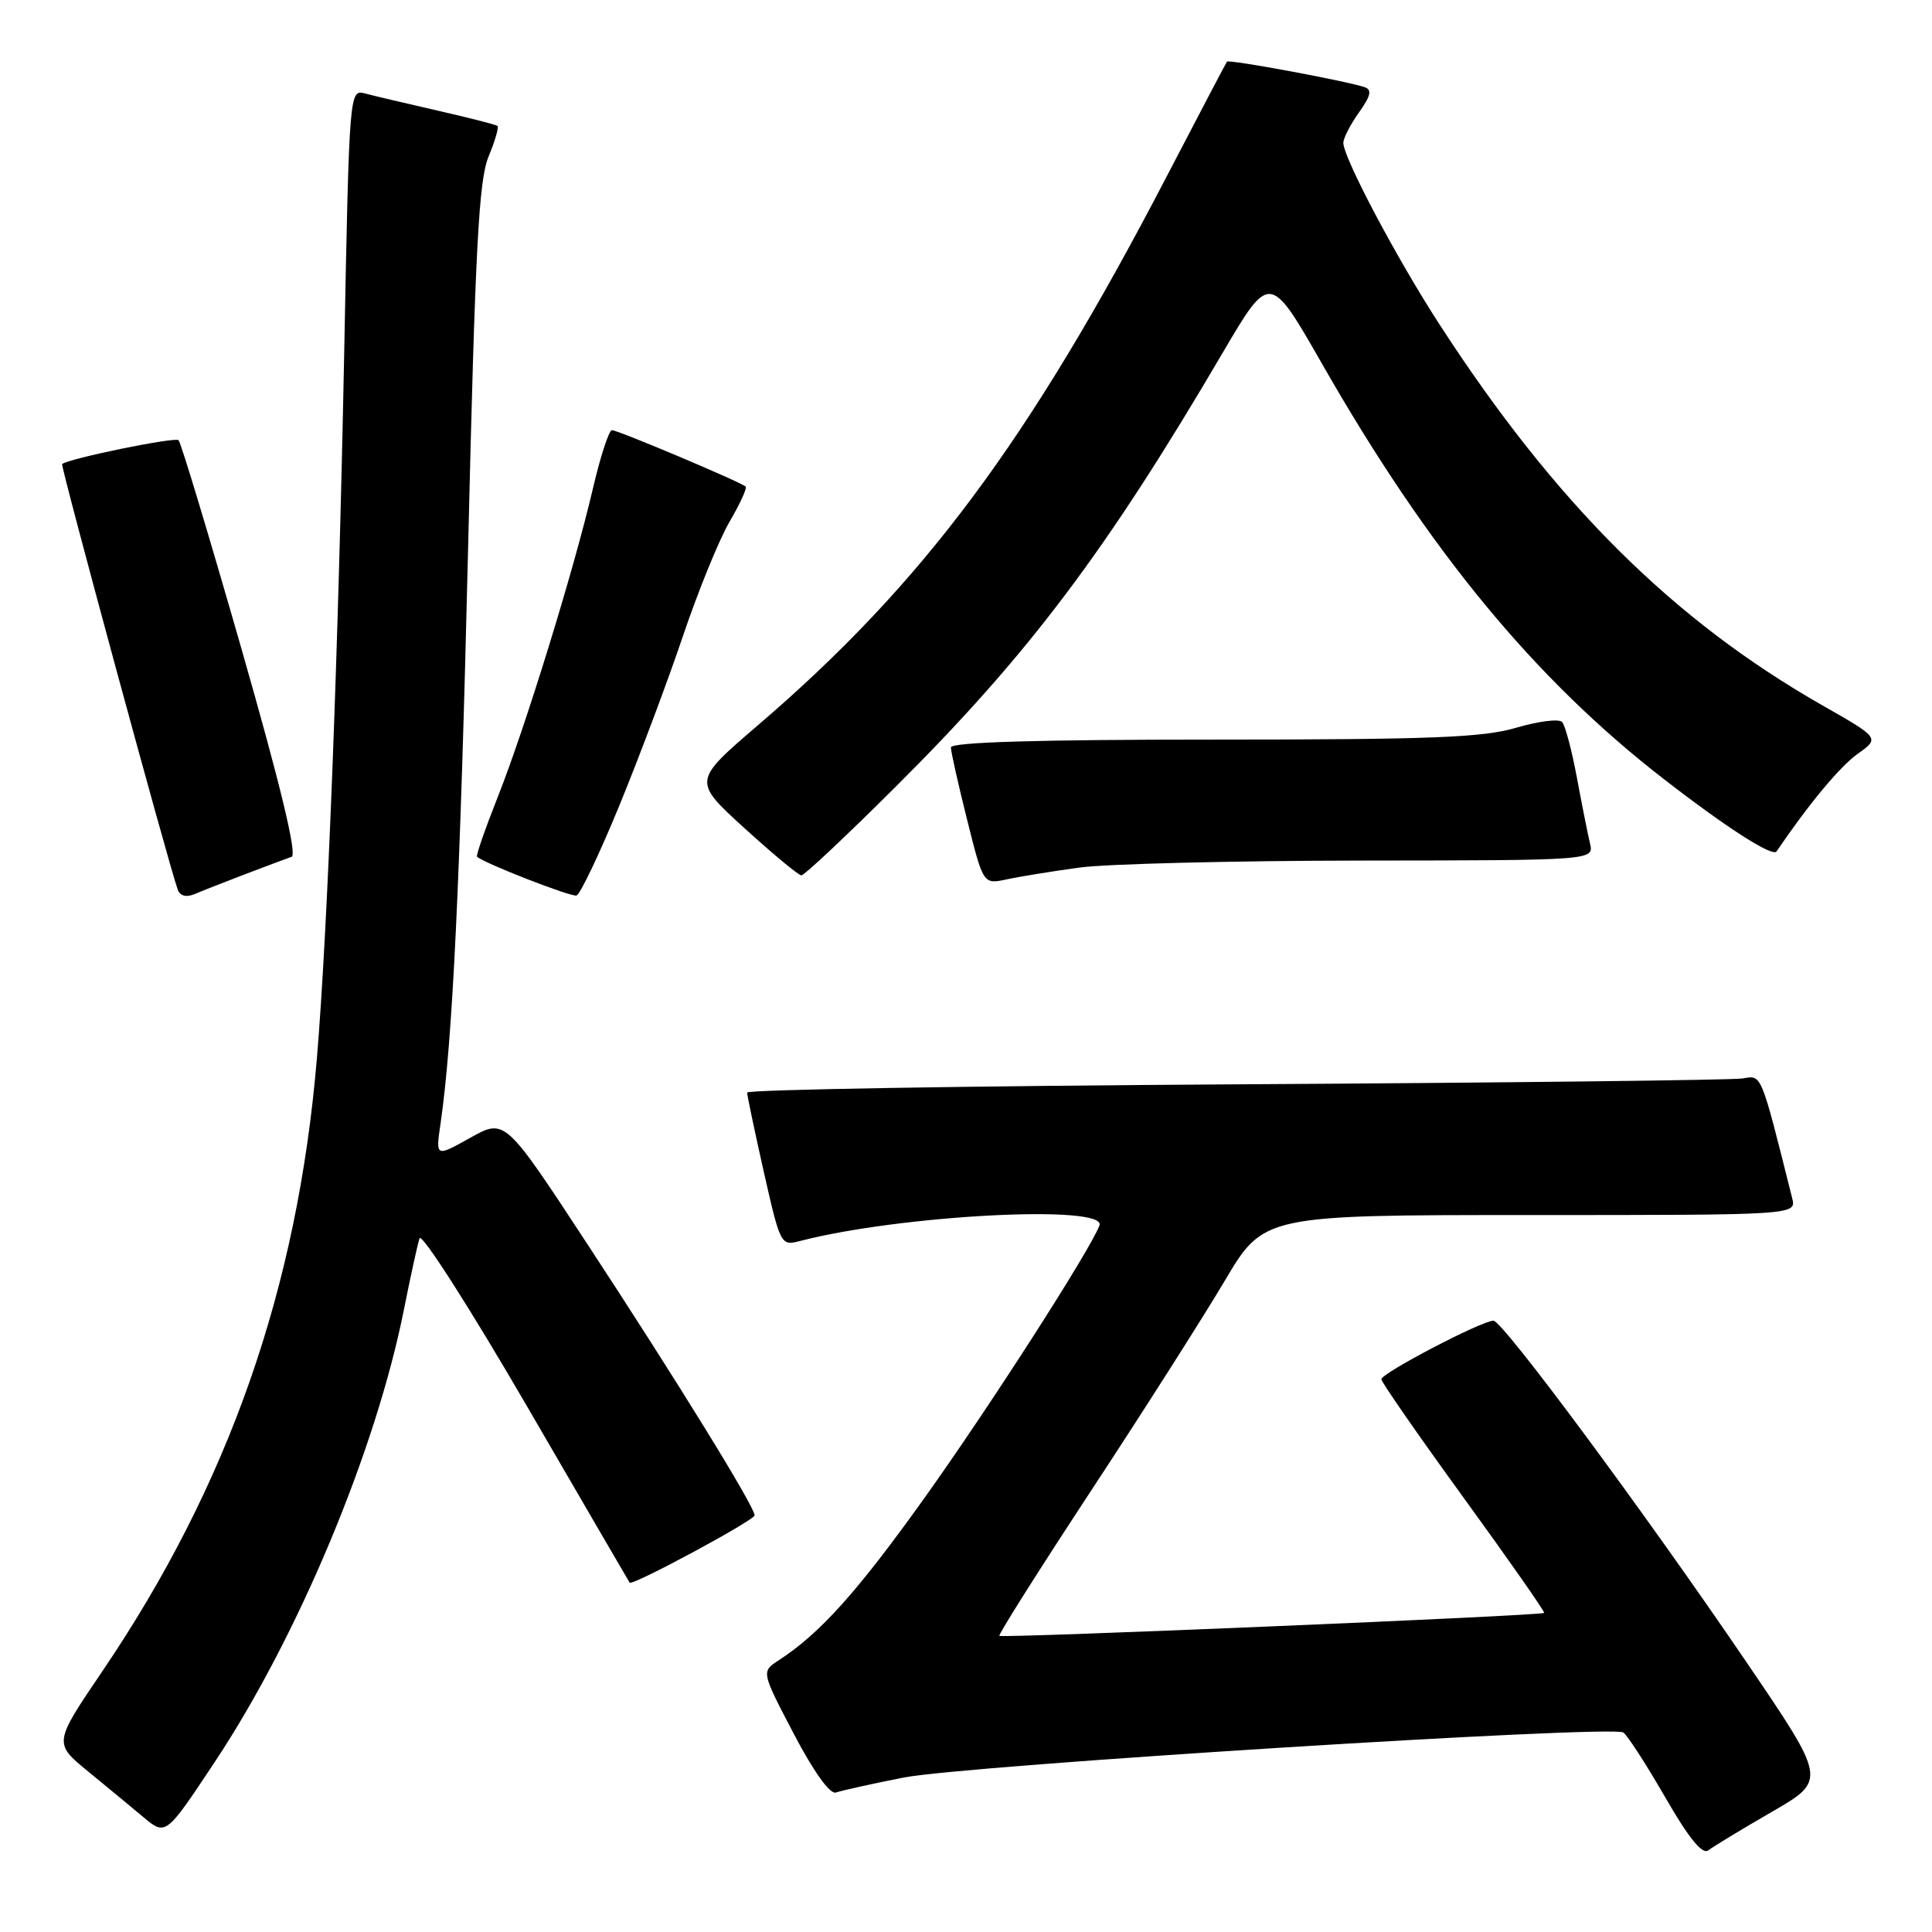 <?xml version="1.0" encoding="UTF-8" standalone="no"?>
<!DOCTYPE svg PUBLIC "-//W3C//DTD SVG 1.1//EN" "http://www.w3.org/Graphics/SVG/1.1/DTD/svg11.dtd" >
<svg xmlns="http://www.w3.org/2000/svg" xmlns:xlink="http://www.w3.org/1999/xlink" version="1.1" viewBox="0 0 256 256">
 <g >
 <path fill="currentColor"
d=" M 234.78 240.08 C 242.05 235.88 242.05 235.88 231.38 220.19 C 217.81 200.24 199.11 175.00 197.89 175.00 C 196.33 175.00 183.00 181.97 183.04 182.76 C 183.06 183.17 187.98 190.25 193.96 198.49 C 199.95 206.74 204.74 213.59 204.61 213.72 C 204.25 214.09 132.76 217.09 132.42 216.76 C 132.26 216.59 137.74 207.93 144.59 197.50 C 151.45 187.07 159.39 174.59 162.25 169.77 C 167.44 161.00 167.44 161.00 202.74 161.00 C 238.04 161.00 238.04 161.00 237.47 158.75 C 233.25 141.93 233.47 142.48 230.92 142.90 C 229.59 143.12 199.36 143.47 163.75 143.68 C 128.14 143.89 99.00 144.38 99.00 144.77 C 99.00 145.16 100.00 149.90 101.21 155.29 C 103.39 164.93 103.47 165.10 105.96 164.45 C 119.31 160.98 146.77 159.56 145.68 162.39 C 144.38 165.78 130.98 186.63 122.38 198.65 C 113.55 210.99 108.64 216.45 103.18 220.00 C 100.87 221.50 100.87 221.50 105.18 229.74 C 107.82 234.78 109.99 237.80 110.76 237.52 C 111.45 237.27 115.50 236.37 119.76 235.53 C 127.89 233.93 213.48 228.56 215.09 229.56 C 215.60 229.87 218.09 233.72 220.62 238.10 C 223.77 243.57 225.57 245.79 226.36 245.18 C 226.99 244.69 230.77 242.40 234.78 240.08 Z  M 28.44 233.50 C 39.51 216.82 49.83 192.13 53.54 173.44 C 54.41 169.07 55.33 164.86 55.59 164.08 C 55.85 163.30 62.19 173.20 69.68 186.08 C 77.16 198.96 83.35 209.59 83.43 209.71 C 83.77 210.18 99.99 201.44 99.99 200.79 C 100.00 199.65 89.69 182.93 77.83 164.85 C 66.91 148.19 66.91 148.19 62.32 150.76 C 57.72 153.33 57.72 153.33 58.37 148.91 C 59.97 137.93 60.97 117.02 62.03 72.50 C 62.96 32.95 63.44 23.84 64.74 20.74 C 65.60 18.67 66.13 16.84 65.91 16.68 C 65.68 16.51 62.12 15.60 58.00 14.66 C 53.88 13.72 49.55 12.70 48.39 12.39 C 46.29 11.84 46.28 11.90 45.61 46.67 C 44.82 86.77 43.41 123.34 41.99 140.23 C 39.43 170.70 30.31 196.74 13.56 221.45 C 7.10 230.98 7.10 230.98 11.69 234.74 C 14.22 236.81 17.46 239.48 18.89 240.69 C 21.98 243.28 21.92 243.32 28.44 233.50 Z  M 32.50 115.83 C 35.25 114.78 38.01 113.75 38.64 113.53 C 39.40 113.28 37.16 104.00 32.01 86.02 C 27.73 71.10 23.98 58.64 23.66 58.33 C 23.20 57.87 9.17 60.74 8.23 61.49 C 7.99 61.68 22.28 114.30 23.54 117.85 C 23.84 118.71 24.65 118.94 25.76 118.48 C 26.72 118.07 29.75 116.88 32.50 115.83 Z  M 82.05 106.78 C 84.68 100.38 88.47 90.28 90.48 84.32 C 92.49 78.37 95.26 71.55 96.65 69.17 C 98.04 66.79 99.01 64.68 98.81 64.48 C 98.23 63.90 81.89 57.00 81.09 57.00 C 80.69 57.00 79.55 60.49 78.56 64.75 C 76.07 75.44 69.56 96.55 65.93 105.67 C 64.28 109.84 63.05 113.37 63.21 113.52 C 64.14 114.38 75.65 118.87 76.39 118.66 C 76.87 118.52 79.42 113.18 82.05 106.78 Z  M 143.00 114.96 C 146.57 114.47 163.39 114.05 180.36 114.03 C 211.22 114.00 211.22 114.00 210.68 111.75 C 210.39 110.51 209.60 106.58 208.94 103.00 C 208.27 99.42 207.40 96.13 206.99 95.67 C 206.58 95.22 203.86 95.56 200.94 96.42 C 196.56 97.73 189.60 98.00 160.82 98.00 C 137.46 98.00 126.00 98.34 126.00 99.04 C 126.00 99.61 126.97 103.92 128.15 108.63 C 130.29 117.19 130.29 117.19 133.40 116.52 C 135.10 116.15 139.43 115.45 143.00 114.96 Z  M 118.69 104.24 C 136.27 86.74 146.55 73.10 161.98 46.80 C 168.26 36.10 168.26 36.10 175.23 48.30 C 189.32 72.95 203.32 89.95 220.45 103.22 C 228.75 109.66 234.88 113.59 235.40 112.82 C 239.61 106.61 243.79 101.58 246.12 99.91 C 249.09 97.80 249.09 97.80 241.42 93.43 C 221.66 82.16 206.07 66.65 190.75 43.00 C 185.05 34.21 178.00 20.89 178.00 18.93 C 178.00 18.31 178.93 16.50 180.07 14.90 C 181.64 12.69 181.82 11.89 180.82 11.55 C 178.27 10.70 162.83 7.84 162.58 8.17 C 162.44 8.35 158.88 15.15 154.65 23.27 C 136.33 58.52 122.27 77.39 100.38 96.14 C 91.80 103.50 91.80 103.50 98.65 109.74 C 102.42 113.17 105.81 115.99 106.19 115.99 C 106.57 116.00 112.20 110.71 118.69 104.24 Z "/>
</g>
</svg>